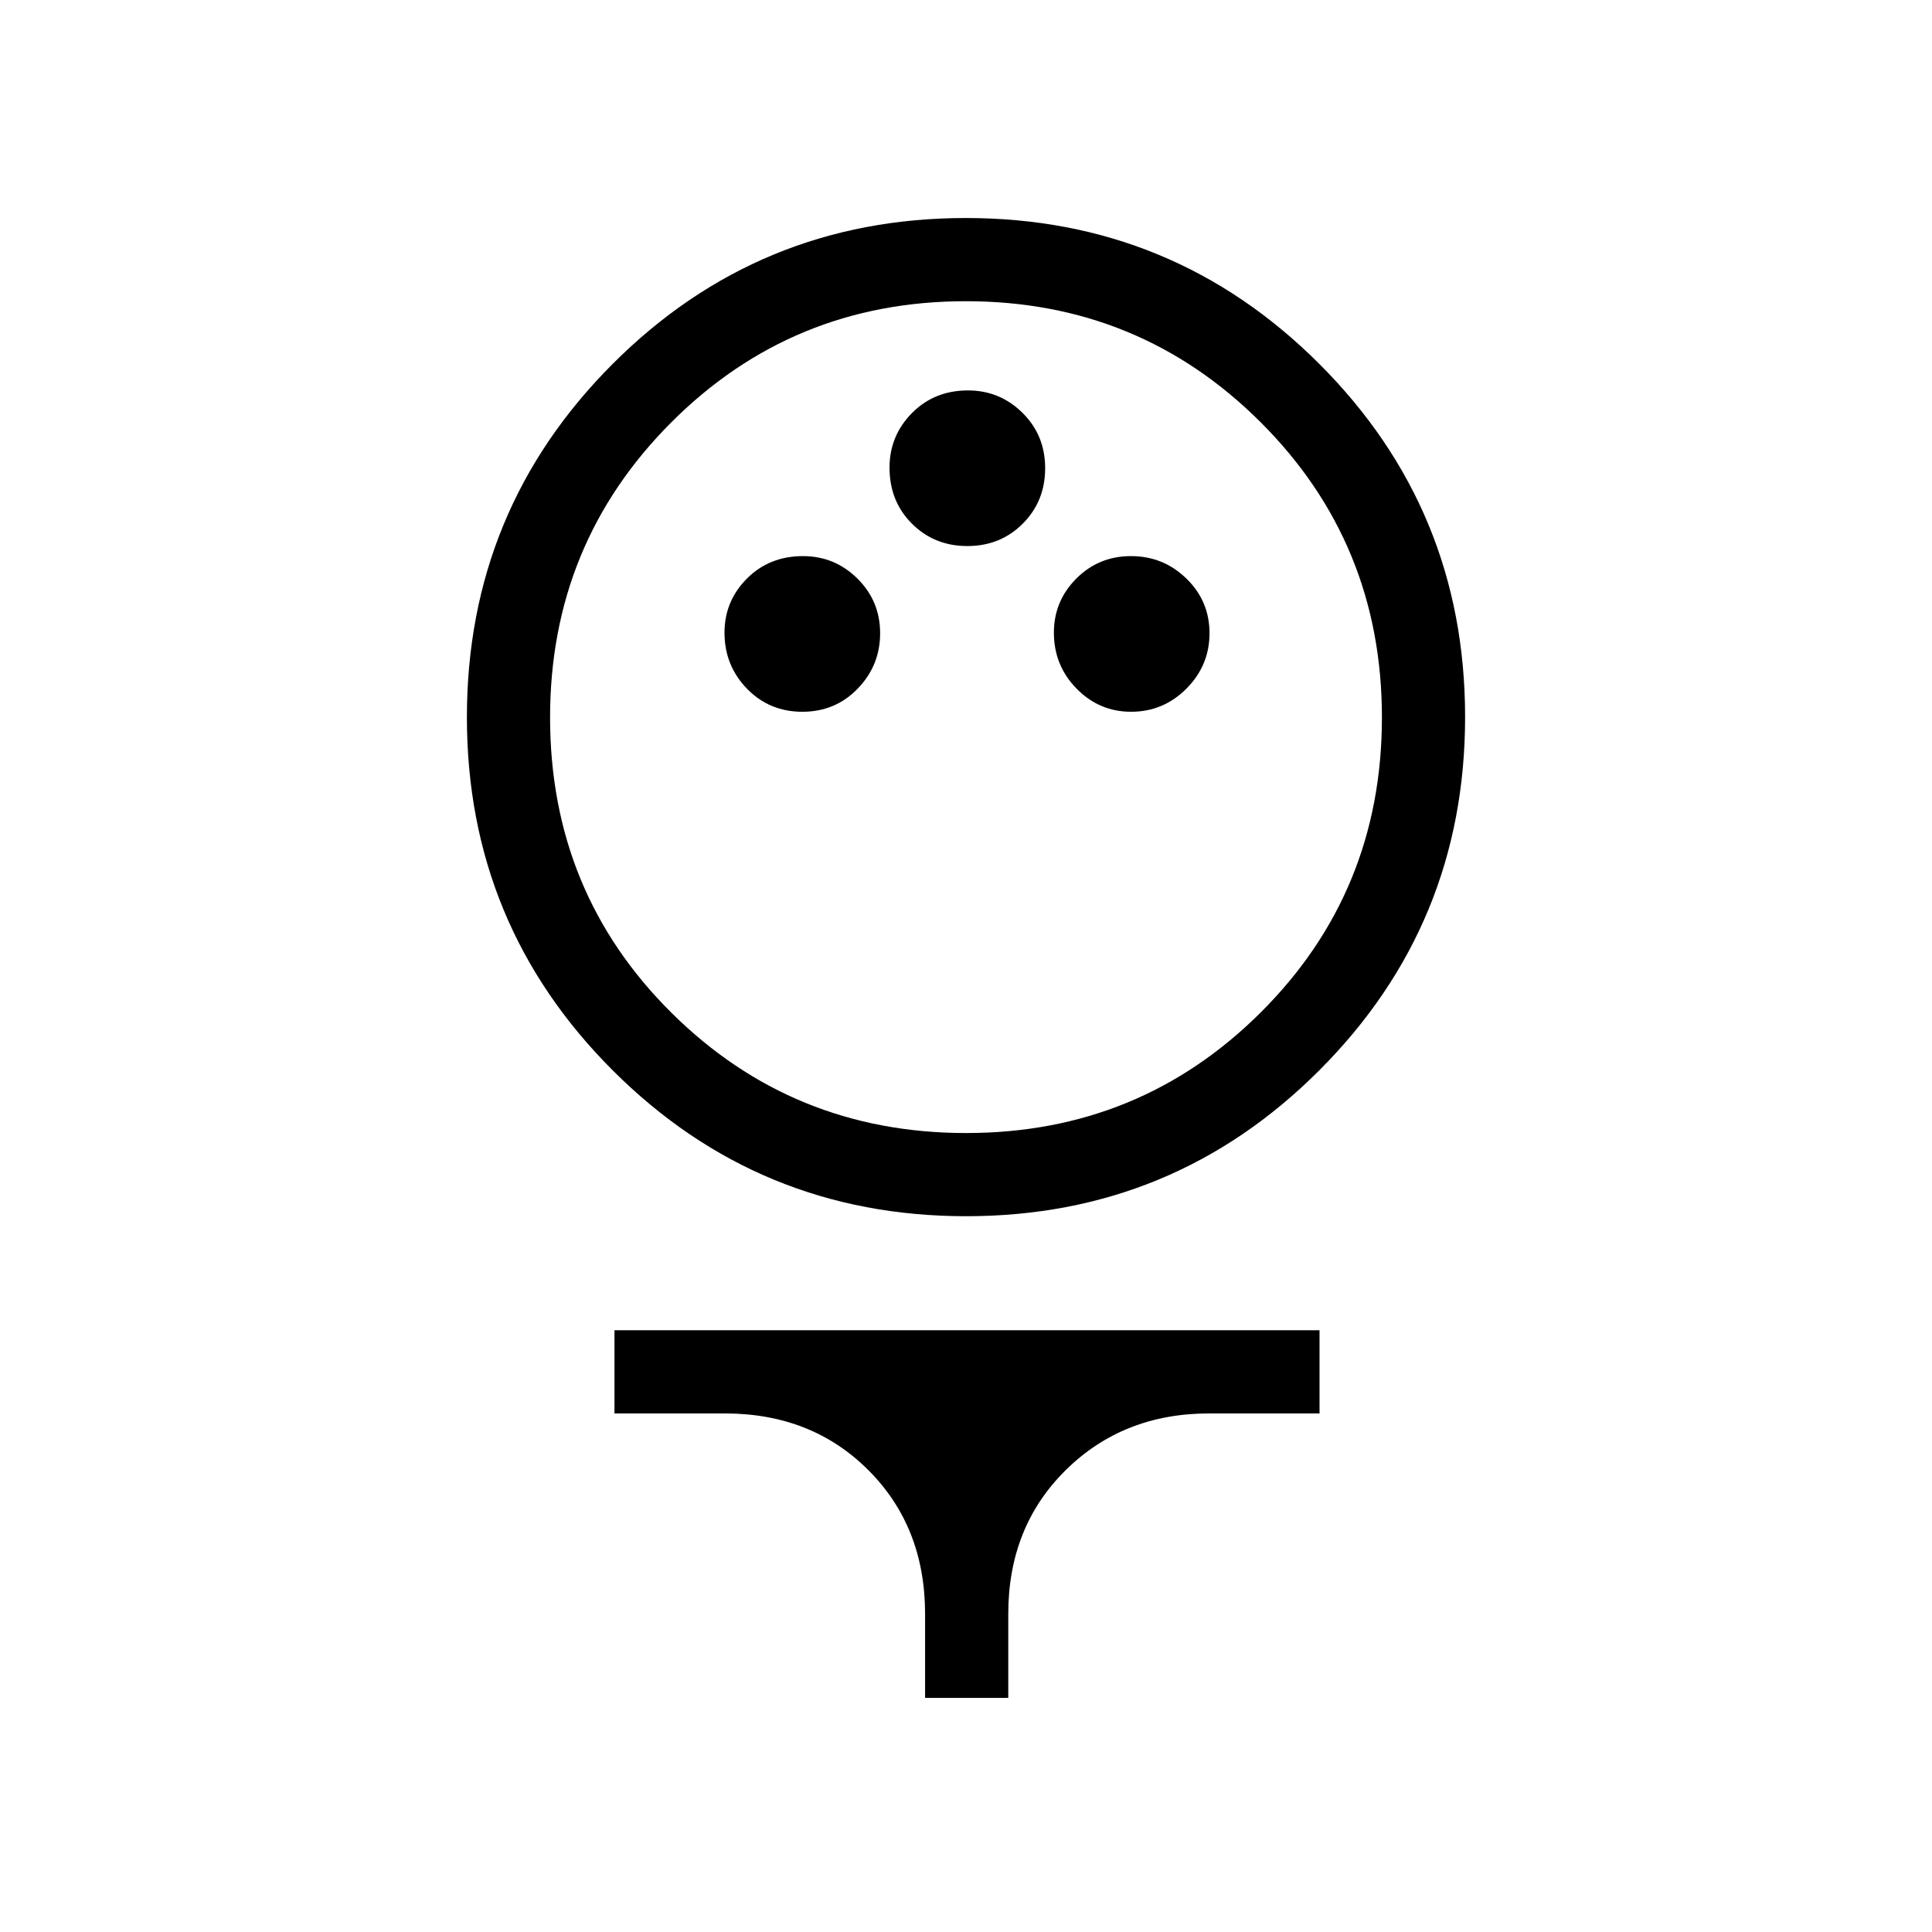 <svg xmlns="http://www.w3.org/2000/svg" height="40" viewBox="0 -960 960 960" width="40"><path d="M480.07-355.67q-103.07 0-175.57-72.43Q232-500.54 232-603.6q0-103.07 72.43-175.57 72.44-72.5 175.5-72.5 103.07 0 175.57 72.44Q728-706.8 728-603.73q0 103.06-72.43 175.56-72.44 72.5-175.5 72.5Zm0-41.33q86.26 0 146.43-59.98 60.17-59.99 60.17-146.5 0-86.52-60.24-146.69-60.24-60.16-146.5-60.16-86.26 0-146.43 60.26t-60.17 146.55q0 86.85 60.24 146.69Q393.81-397 480.07-397Zm-81.39-209.33q16.41 0 27.53-11.52 11.12-11.51 11.12-27.5 0-15.98-11.27-27.15-11.28-11.17-27.07-11.17-16.75 0-27.87 11.18Q360-661.31 360-645.65q0 16.32 11.13 27.82 11.14 11.5 27.55 11.5Zm163.33 0q16.08 0 27.54-11.52Q601-629.36 601-645.35q0-15.98-11.47-27.15-11.46-11.17-27.54-11.17t-27.2 11.18q-11.12 11.18-11.12 26.84 0 16.32 11.27 27.82 11.28 11.5 27.07 11.5Zm-81.33-82.34q16.41 0 27.53-11.13 11.12-11.13 11.12-27.55 0-16.41-11.27-27.53Q496.78-766 480.99-766q-16.75 0-27.87 11.27Q442-743.45 442-727.65q0 16.74 11.13 27.86 11.14 11.12 27.55 11.12Zm-21.01 572.34V-158q0-43.32-28.18-71.49-28.17-28.18-71.27-28.18h-54.89V-299h350.34v41.33h-54.89q-42.7 0-71.24 28.18Q501-201.32 501-158v41.67h-41.33ZM480-603.67Z"/></svg>
